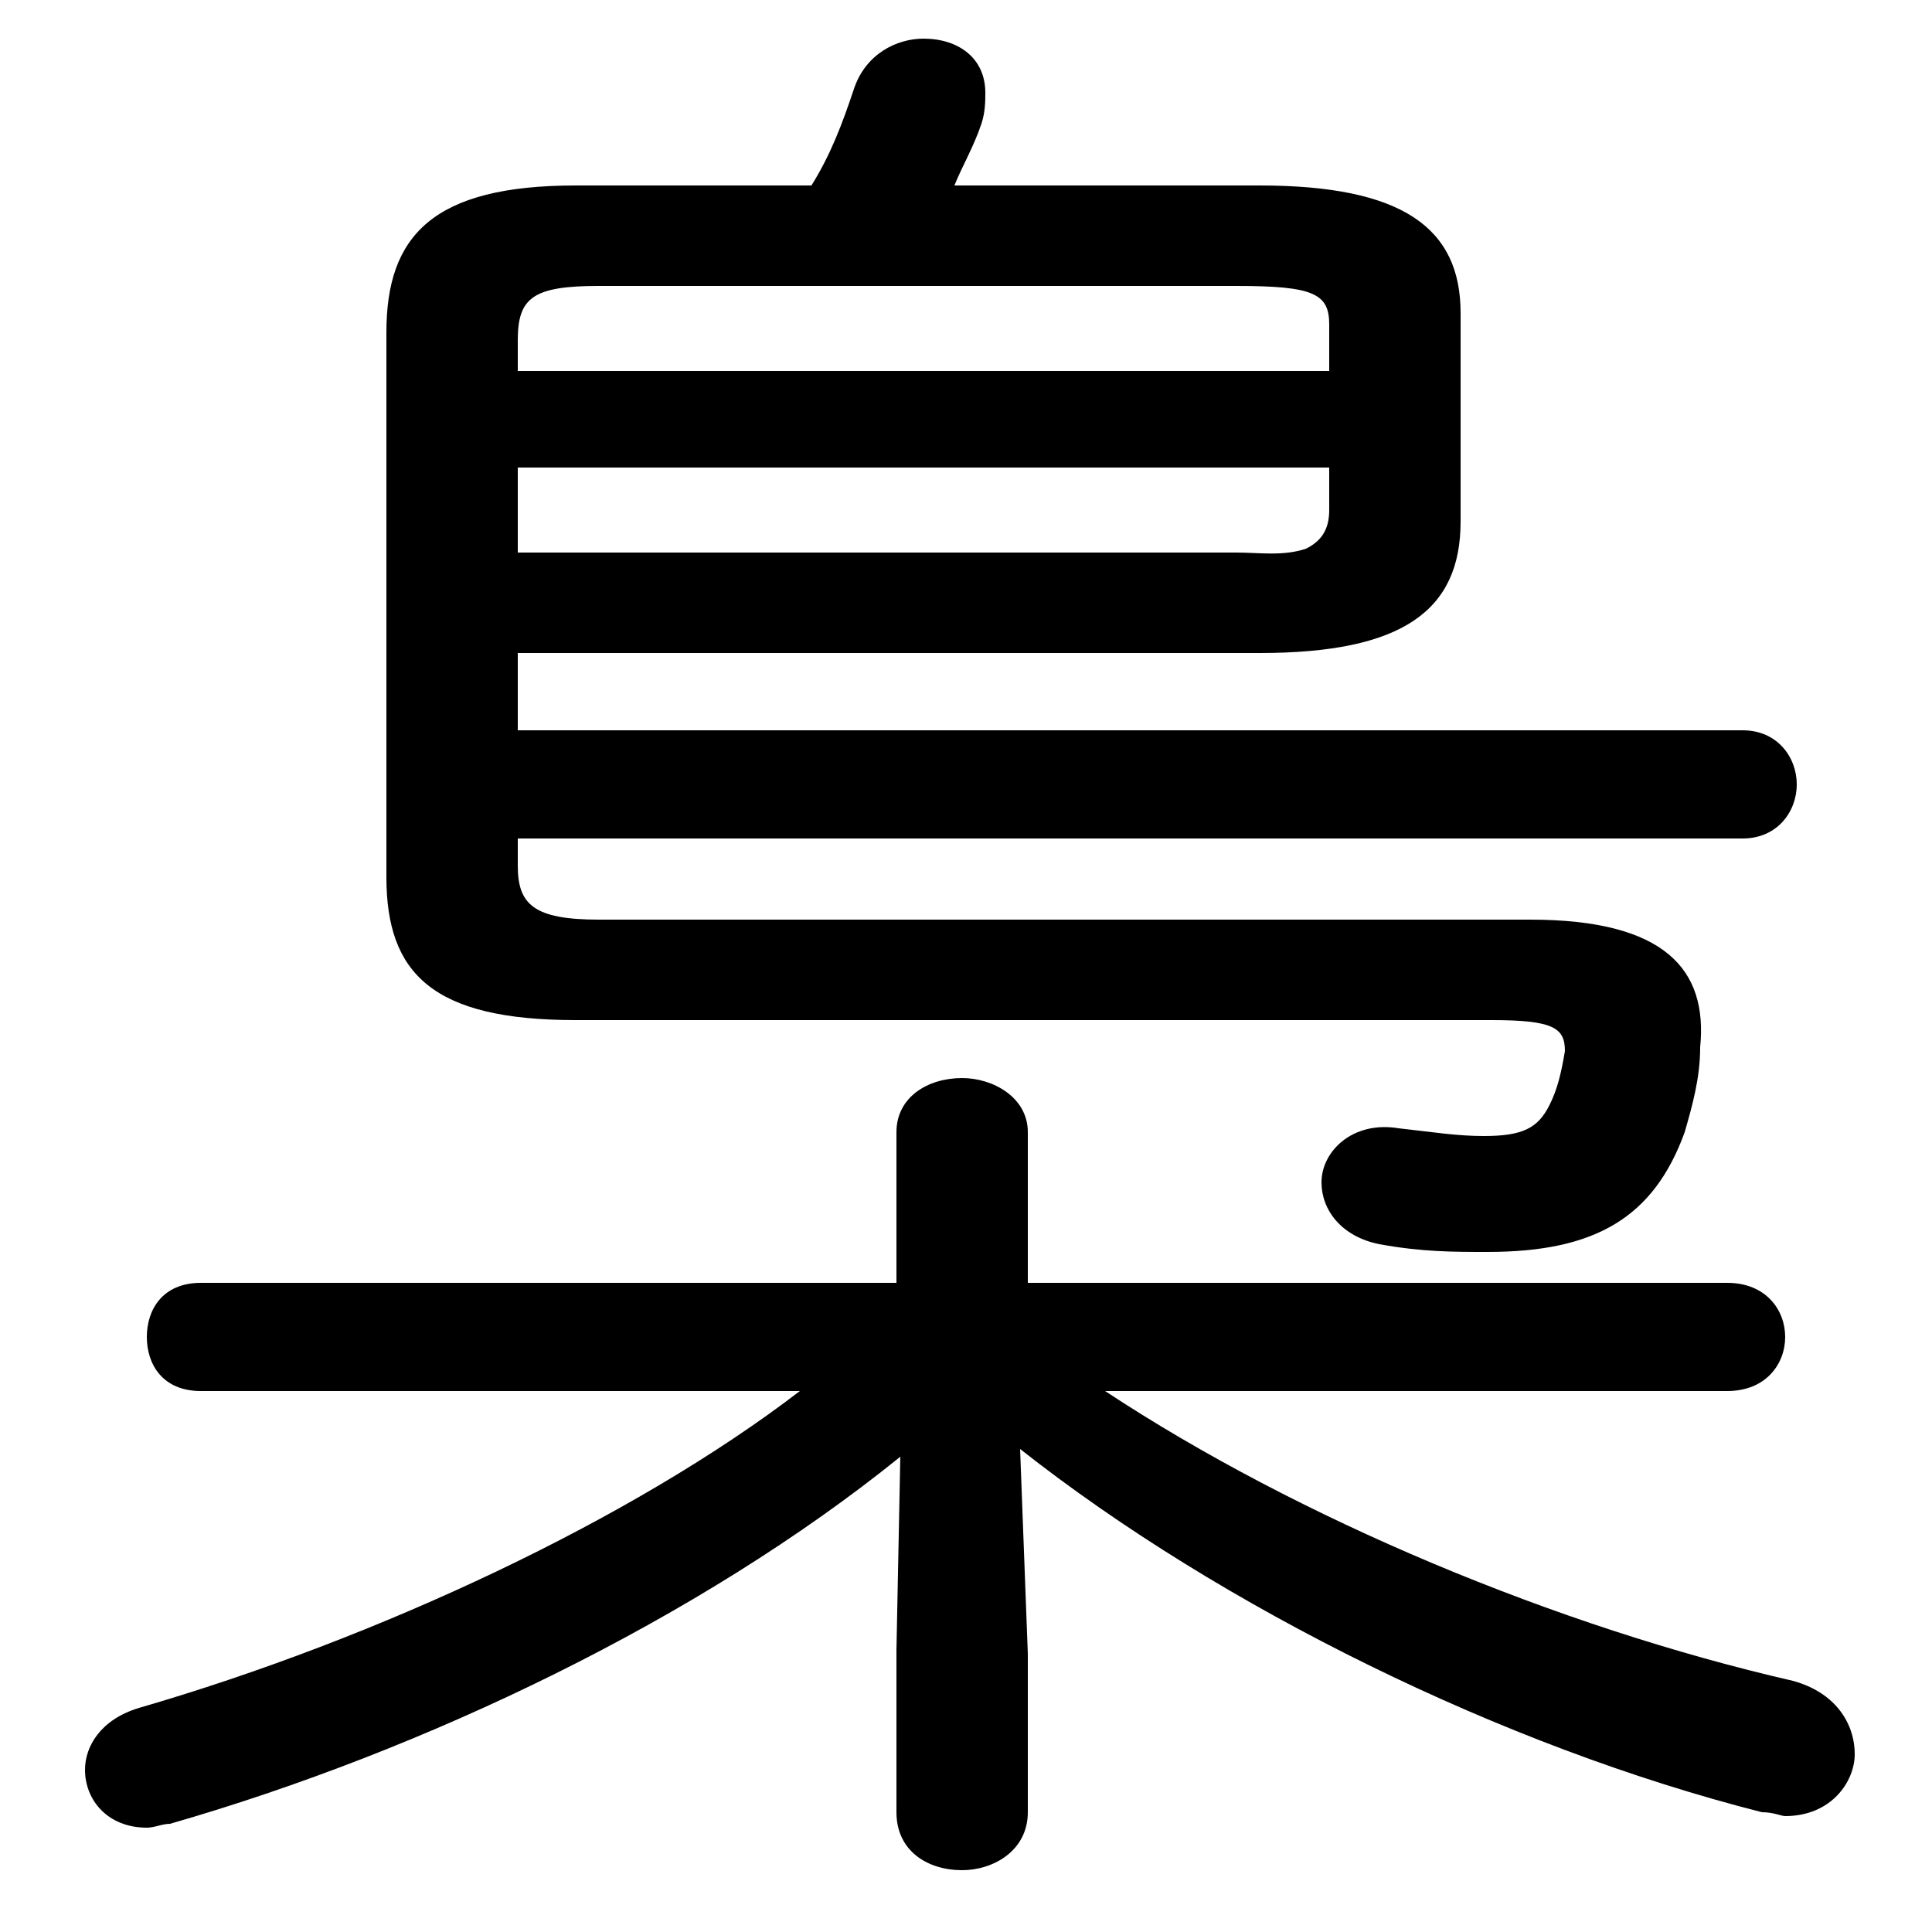 <svg xmlns="http://www.w3.org/2000/svg" viewBox="0 -44.0 50.0 50.0">
    <rect x="0" y="-44.0" width="50.0" height="50.0" fill="#808080" stroke="none"/>
    <g transform="scale(1, -1)">
        <!-- ボディの枠 -->
        <rect x="0" y="-6.0" width="50.0" height="50.0"
            stroke="white" fill="white"/>
        <!-- グリフ座標系の原点 -->
        <circle cx="0" cy="0" r="5" fill="white"/>
        <!-- グリフのアウトライン -->
        <g style="fill:black;stroke:#000000;stroke-width:0;stroke-linecap:round;stroke-linejoin:round;">
        <path d="M 44.7 8.0 C 45.7 8.0 46.2 8.7 46.2 9.4 C 46.2 10.1 45.7 10.8 44.7 10.8 L 26.6 10.8 L 26.6 14.7 C 26.6 15.6 25.7 16.1 24.9 16.1 C 24.0 16.1 23.2 15.6 23.2 14.7 L 23.2 10.8 L 5.2 10.8 C 4.2 10.8 3.8 10.1 3.8 9.4 C 3.8 8.7 4.2 8.0 5.2 8.0 L 20.7 8.0 C 16.4 4.7 9.8 1.6 3.6 -0.2 C 2.6 -0.5 2.2 -1.2 2.2 -1.8 C 2.2 -2.6 2.8 -3.3 3.8 -3.3 C 4.0 -3.3 4.2 -3.2 4.4 -3.2 C 11.0 -1.3 18.1 2.1 23.3 6.3 L 23.2 1.3 L 23.2 -2.9 C 23.2 -3.9 24.0 -4.4 24.9 -4.4 C 25.7 -4.4 26.6 -3.9 26.6 -2.9 L 26.6 1.2 L 26.4 6.5 C 31.6 2.4 38.9 -1.2 45.6 -2.9 C 45.9 -2.9 46.1 -3.0 46.2 -3.0 C 47.4 -3.0 48.0 -2.1 48.0 -1.4 C 48.0 -0.6 47.5 0.2 46.4 0.5 C 40.3 1.9 33.6 4.7 28.6 8.0 Z M 13.4 22.3 L 45.1 22.3 C 46.0 22.3 46.5 23.0 46.5 23.7 C 46.5 24.4 46.0 25.1 45.1 25.1 L 13.4 25.1 L 13.4 27.1 L 32.6 27.1 C 36.3 27.1 37.8 28.2 37.8 30.5 L 37.8 35.9 C 37.8 38.1 36.3 39.2 32.6 39.2 L 24.7 39.2 C 24.9 39.7 25.2 40.2 25.4 40.8 C 25.5 41.1 25.5 41.4 25.5 41.6 C 25.5 42.5 24.8 43.0 23.9 43.0 C 23.2 43.0 22.4 42.6 22.1 41.7 C 21.8 40.8 21.5 40.0 21.0 39.2 L 14.9 39.2 C 11.2 39.2 10.0 37.9 10.0 35.4 L 10.0 21.3 C 10.0 18.8 11.2 17.6 14.9 17.6 L 38.6 17.6 C 40.2 17.6 40.5 17.4 40.5 16.8 C 40.4 16.2 40.3 15.8 40.1 15.4 C 39.8 14.8 39.4 14.6 38.4 14.6 C 37.7 14.6 37.1 14.7 36.2 14.8 C 35.0 15.0 34.2 14.2 34.2 13.4 C 34.2 12.7 34.7 12.0 35.7 11.8 C 36.8 11.6 37.6 11.6 38.5 11.6 C 41.3 11.6 42.8 12.5 43.6 14.7 C 43.8 15.4 44.0 16.1 44.0 16.9 C 44.2 18.9 43.1 20.2 39.6 20.2 L 15.5 20.2 C 13.8 20.2 13.4 20.6 13.4 21.6 Z M 13.4 29.7 L 13.4 31.9 L 34.4 31.9 L 34.4 30.8 C 34.4 30.3 34.2 30.0 33.8 29.8 C 33.2 29.6 32.6 29.7 32.0 29.7 Z M 34.4 34.4 L 13.4 34.4 L 13.4 35.2 C 13.4 36.3 13.8 36.6 15.5 36.6 L 32.0 36.6 C 34.0 36.6 34.4 36.4 34.4 35.6 Z"/>
    </g>
    </g>
</svg>
